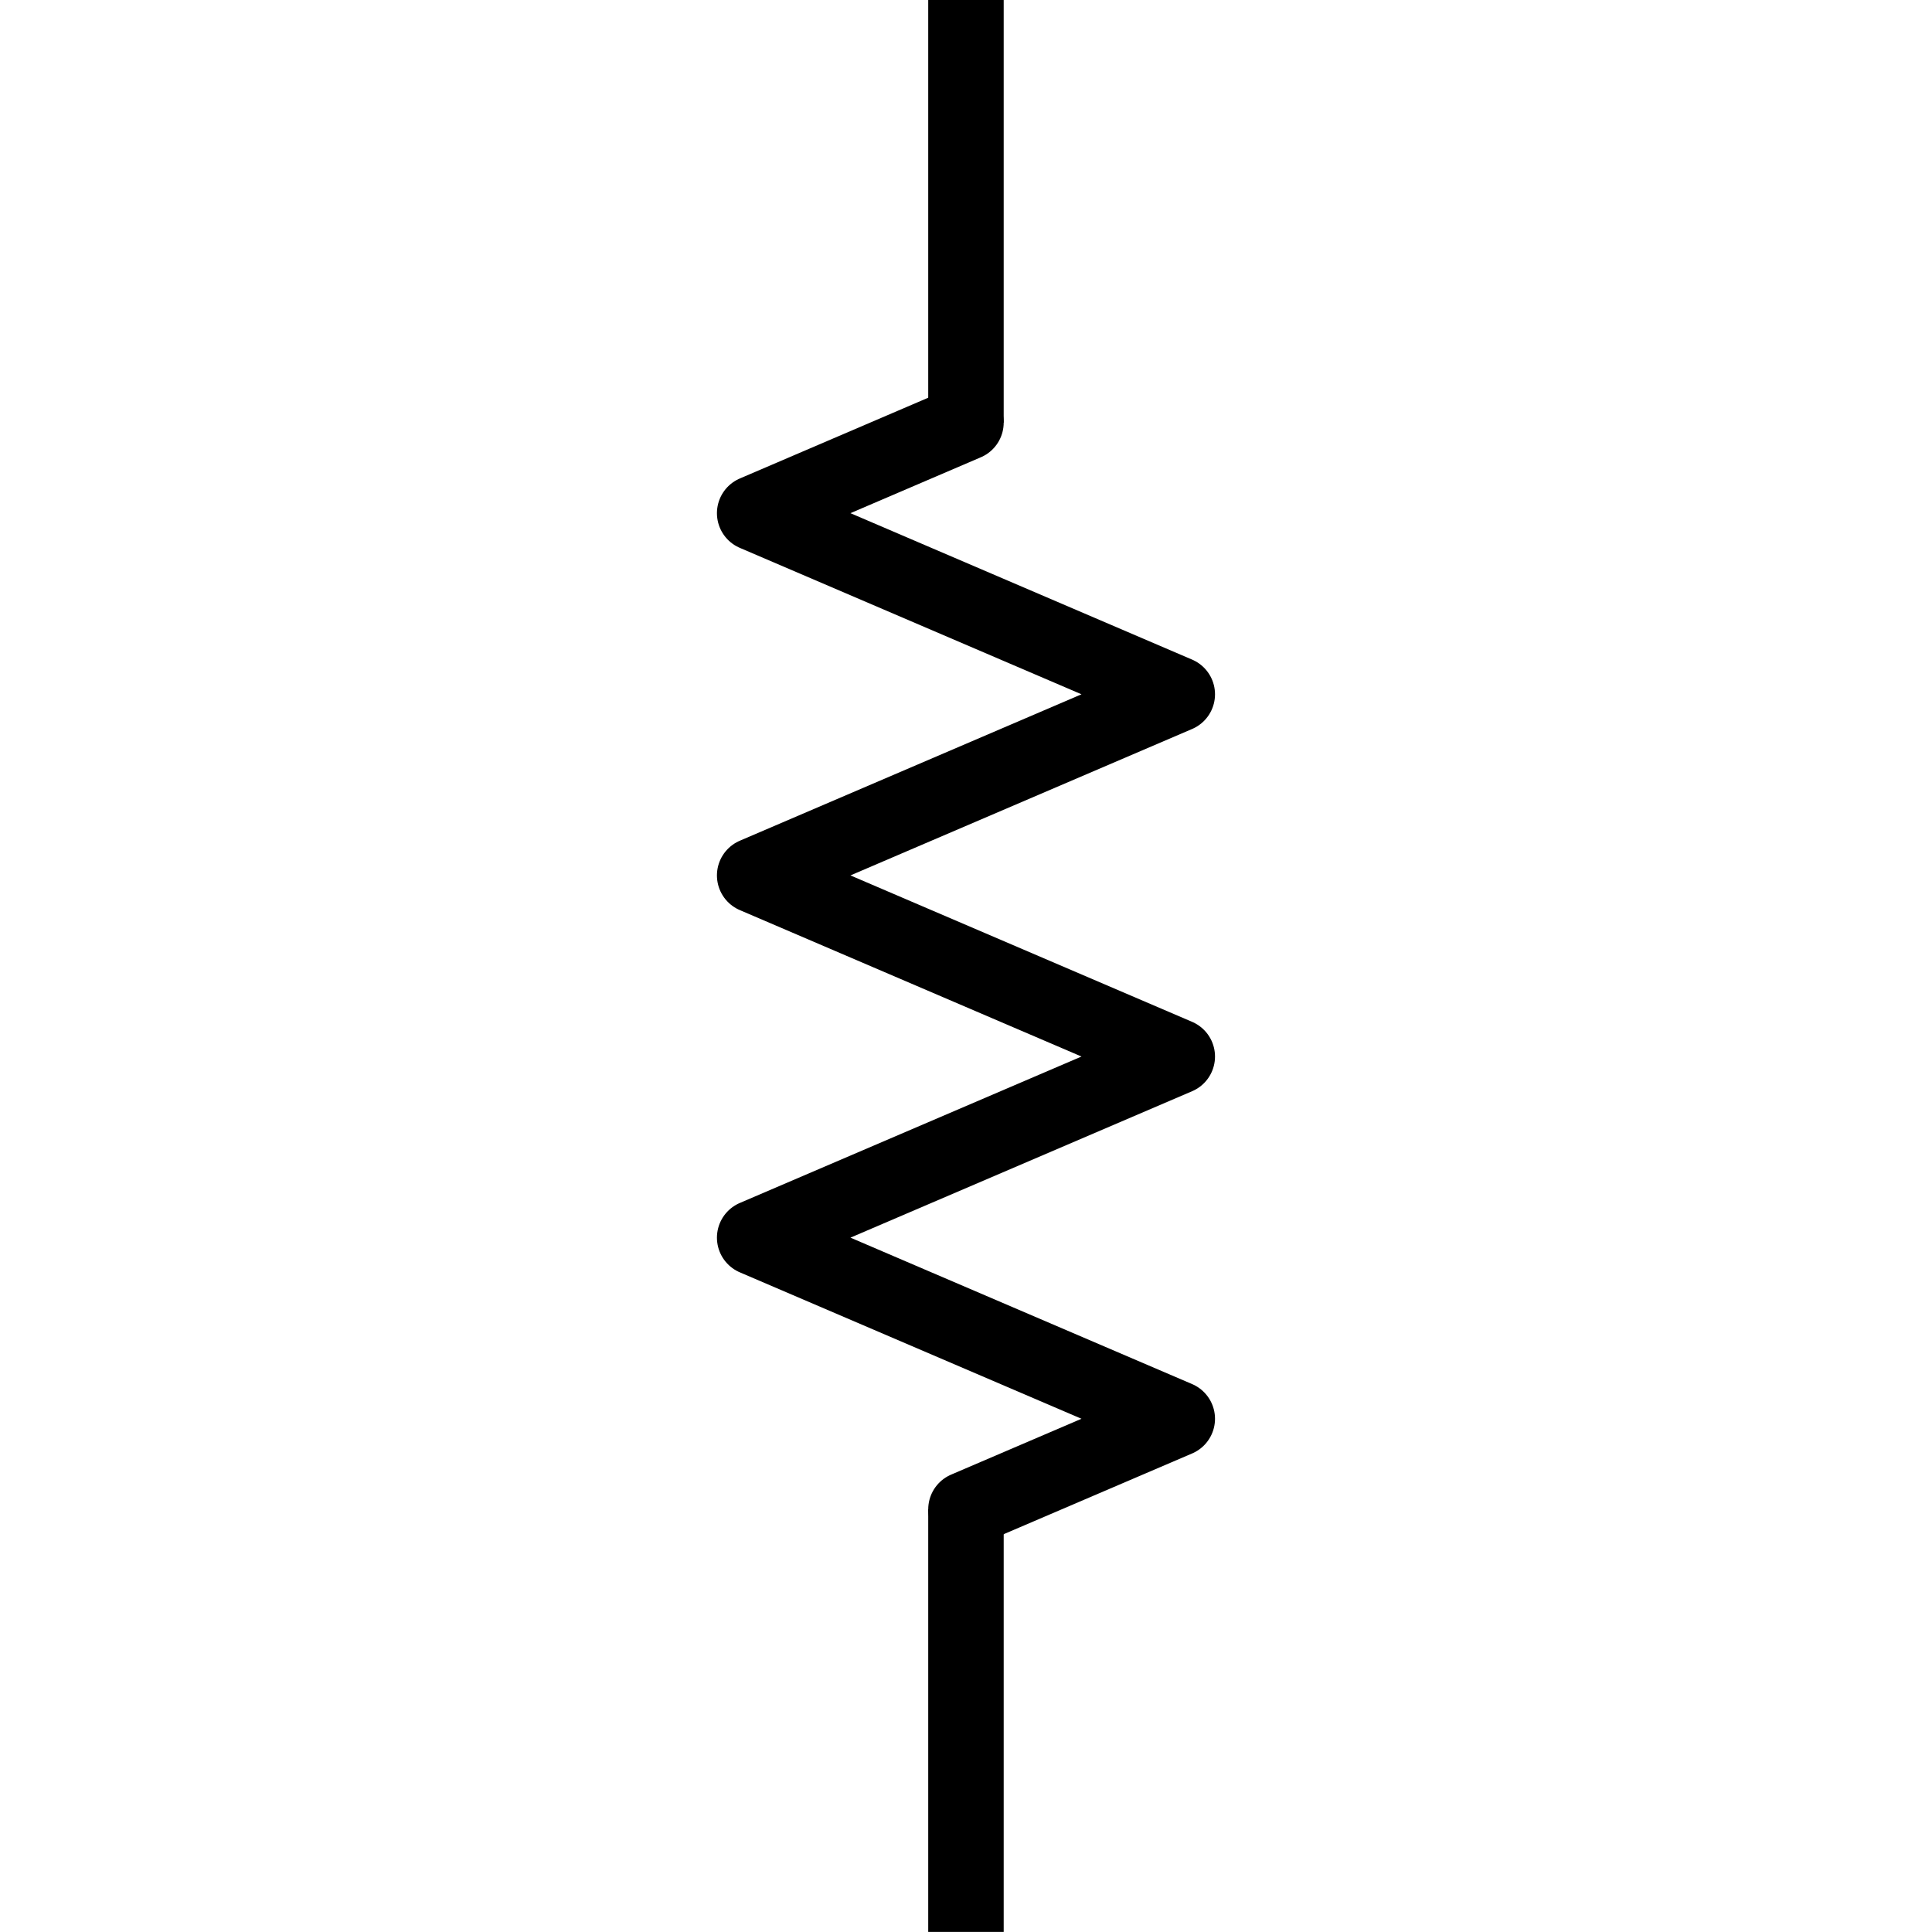 <?xml version="1.0" encoding="UTF-8" standalone="no"?>
<!-- Created with Inkscape (http://www.inkscape.org/) -->

<svg
   xmlns:dc="http://purl.org/dc/elements/1.1/"
   xmlns:cc="http://creativecommons.org/ns#"
   xmlns:rdf="http://www.w3.org/1999/02/22-rdf-syntax-ns#"
   xmlns:svg="http://www.w3.org/2000/svg"
   xmlns="http://www.w3.org/2000/svg"
   xmlns:sodipodi="http://sodipodi.sourceforge.net/DTD/sodipodi-0.dtd"
   xmlns:inkscape="http://www.inkscape.org/namespaces/inkscape"
   width="512"
   height="512"
   id="svg2"
   version="1.1"
   inkscape:version="0.48.2 r9819"
   sodipodi:docname="resistor.svg">
  <defs
     id="defs4" />
  <sodipodi:namedview
     id="base"
     pagecolor="#ffffff"
     bordercolor="#666666"
     borderopacity="1.0"
     inkscape:pageopacity="0.0"
     inkscape:pageshadow="2"
     inkscape:zoom="1.4"
     inkscape:cx="127.26283"
     inkscape:cy="239.00665"
     inkscape:document-units="px"
     inkscape:current-layer="layer1"
     showgrid="true"
     borderlayer="false"
     inkscape:window-width="1446"
     inkscape:window-height="1070"
     inkscape:window-x="0"
     inkscape:window-y="0"
     inkscape:window-maximized="0">
    <inkscape:grid
       type="xygrid"
       id="grid2985"
       empspacing="16"
       visible="true"
       enabled="true"
       snapvisiblegridlinesonly="true" />
  </sodipodi:namedview>
  <g
     inkscape:label="Layer 1"
     inkscape:groupmode="layer"
     id="layer1"
     transform="translate(0,-540.362)">
    <g
       style="overflow:hidden"
       id="g3930"
       transform="matrix(11.13,0,0,11.13,-22.261,518.101)">
      <g
         id="g3910">
        <desc
           id="desc3912">Created with Raphaël 2.0.0</desc>
        <defs
           id="defs3914" />
        <path
           id="path3916"
           style="fill:none;stroke:#000000;stroke-width:3.906;stroke-linecap:butt;stroke-miterlimit:6;stroke-opacity:1;stroke-dasharray:none;stroke-linejoin:miter"
           transform="matrix(0.46,0,0,0.46,13.5,2)"
           stroke-miterlimit="6"
           d="M 25,21.875 25,0"
           inkscape:connector-curvature="0" />
        <path
           id="path3918"
           style="fill:none;stroke:#000000;stroke-width:3.906;stroke-linecap:butt;stroke-miterlimit:6;stroke-opacity:1;stroke-dasharray:none"
           transform="matrix(0.46,0,0,0.46,13.5,2)"
           stroke-miterlimit="6"
           d="M 25,78.125 25,100"
           inkscape:connector-curvature="0" />
        <path
           id="path3920"
           style="fill:none;stroke:#000000;stroke-width:3.906;stroke-linecap:round;stroke-miterlimit:6;stroke-opacity:1;stroke-dasharray:none;stroke-linejoin:round"
           transform="matrix(0.46,0,0,0.46,13.5,2)"
           stroke-miterlimit="6"
           d="m 25,21.875 -10.937,4.688 21.875,9.375 -21.875,9.375 21.875,9.375 -21.875,9.375 21.875,9.375 L 25,78.125"
           inkscape:connector-curvature="0" />
      </g>
    </g>
  </g>
</svg>
